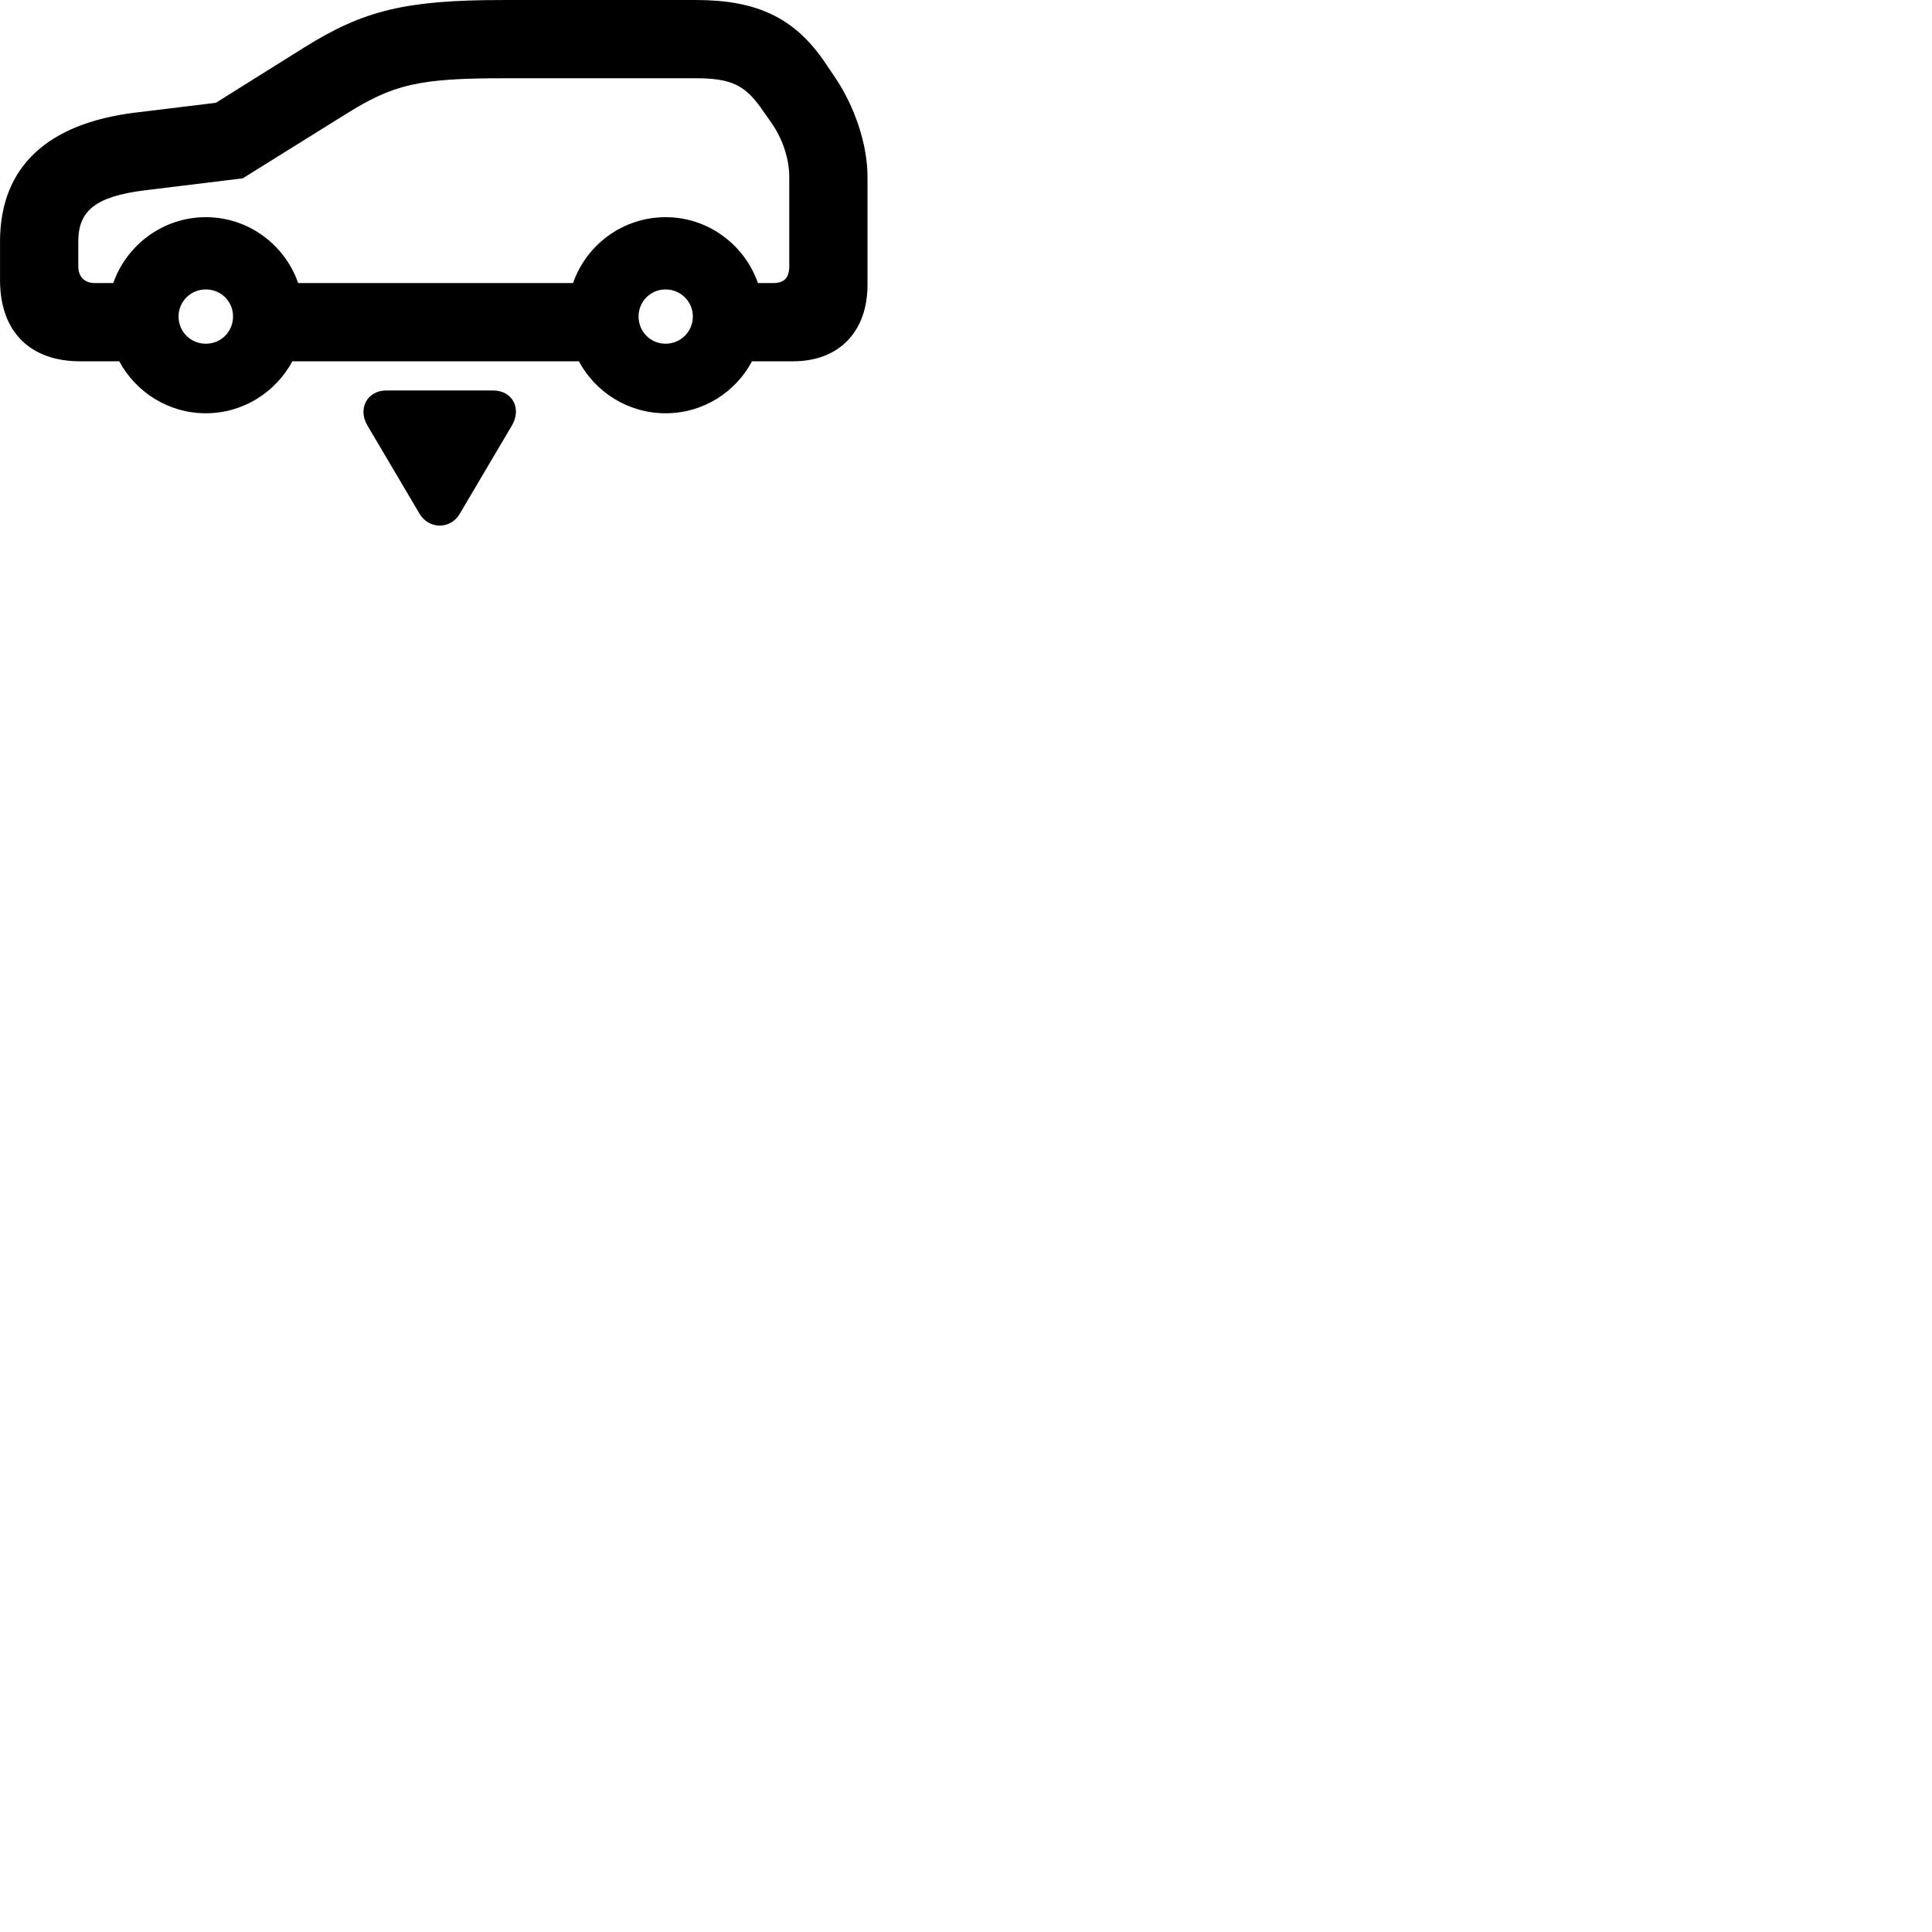 
        <svg xmlns="http://www.w3.org/2000/svg" viewBox="0 0 100 100">
            <path d="M4.142 18.701H6.172C7.032 20.301 8.722 21.391 10.652 21.391C12.582 21.391 14.272 20.301 15.132 18.701H29.962C30.822 20.301 32.512 21.391 34.452 21.391C36.392 21.391 38.072 20.301 38.922 18.701H41.052C43.432 18.701 44.902 17.161 44.902 14.741V9.151C44.902 7.481 44.242 5.521 43.232 4.021L42.692 3.221C41.122 0.911 39.162 0.001 36.032 0.001H26.052C20.992 0.001 18.822 0.531 15.742 2.461L11.172 5.321L6.982 5.831C2.452 6.391 0.002 8.641 0.002 12.501V14.501C0.002 17.241 1.632 18.701 4.142 18.701ZM34.452 11.241C32.242 11.241 30.352 12.661 29.662 14.651H15.432C14.742 12.661 12.852 11.241 10.652 11.241C8.452 11.241 6.562 12.661 5.862 14.651H4.902C4.372 14.651 4.052 14.321 4.052 13.781V12.501C4.052 10.921 4.922 10.171 7.492 9.851L12.562 9.231L17.892 5.911C20.352 4.371 21.652 4.051 26.052 4.051H36.032C37.832 4.051 38.542 4.411 39.362 5.551L39.902 6.321C40.522 7.191 40.852 8.241 40.852 9.151V13.781C40.852 14.381 40.592 14.651 40.012 14.651H39.232C38.532 12.661 36.652 11.241 34.452 11.241ZM10.652 17.791C9.872 17.791 9.242 17.171 9.242 16.381C9.242 15.601 9.872 14.981 10.652 14.981C11.442 14.981 12.062 15.601 12.062 16.381C12.062 17.171 11.442 17.791 10.652 17.791ZM34.452 17.791C33.672 17.791 33.052 17.171 33.052 16.381C33.052 15.601 33.672 14.981 34.452 14.981C35.222 14.981 35.862 15.601 35.862 16.381C35.862 17.171 35.222 17.791 34.452 17.791ZM20.002 20.211C18.972 20.211 18.512 21.191 19.022 22.031L21.722 26.601C22.212 27.411 23.322 27.401 23.792 26.601L26.492 22.031C27.012 21.161 26.542 20.211 25.522 20.211Z" />
        </svg>
    